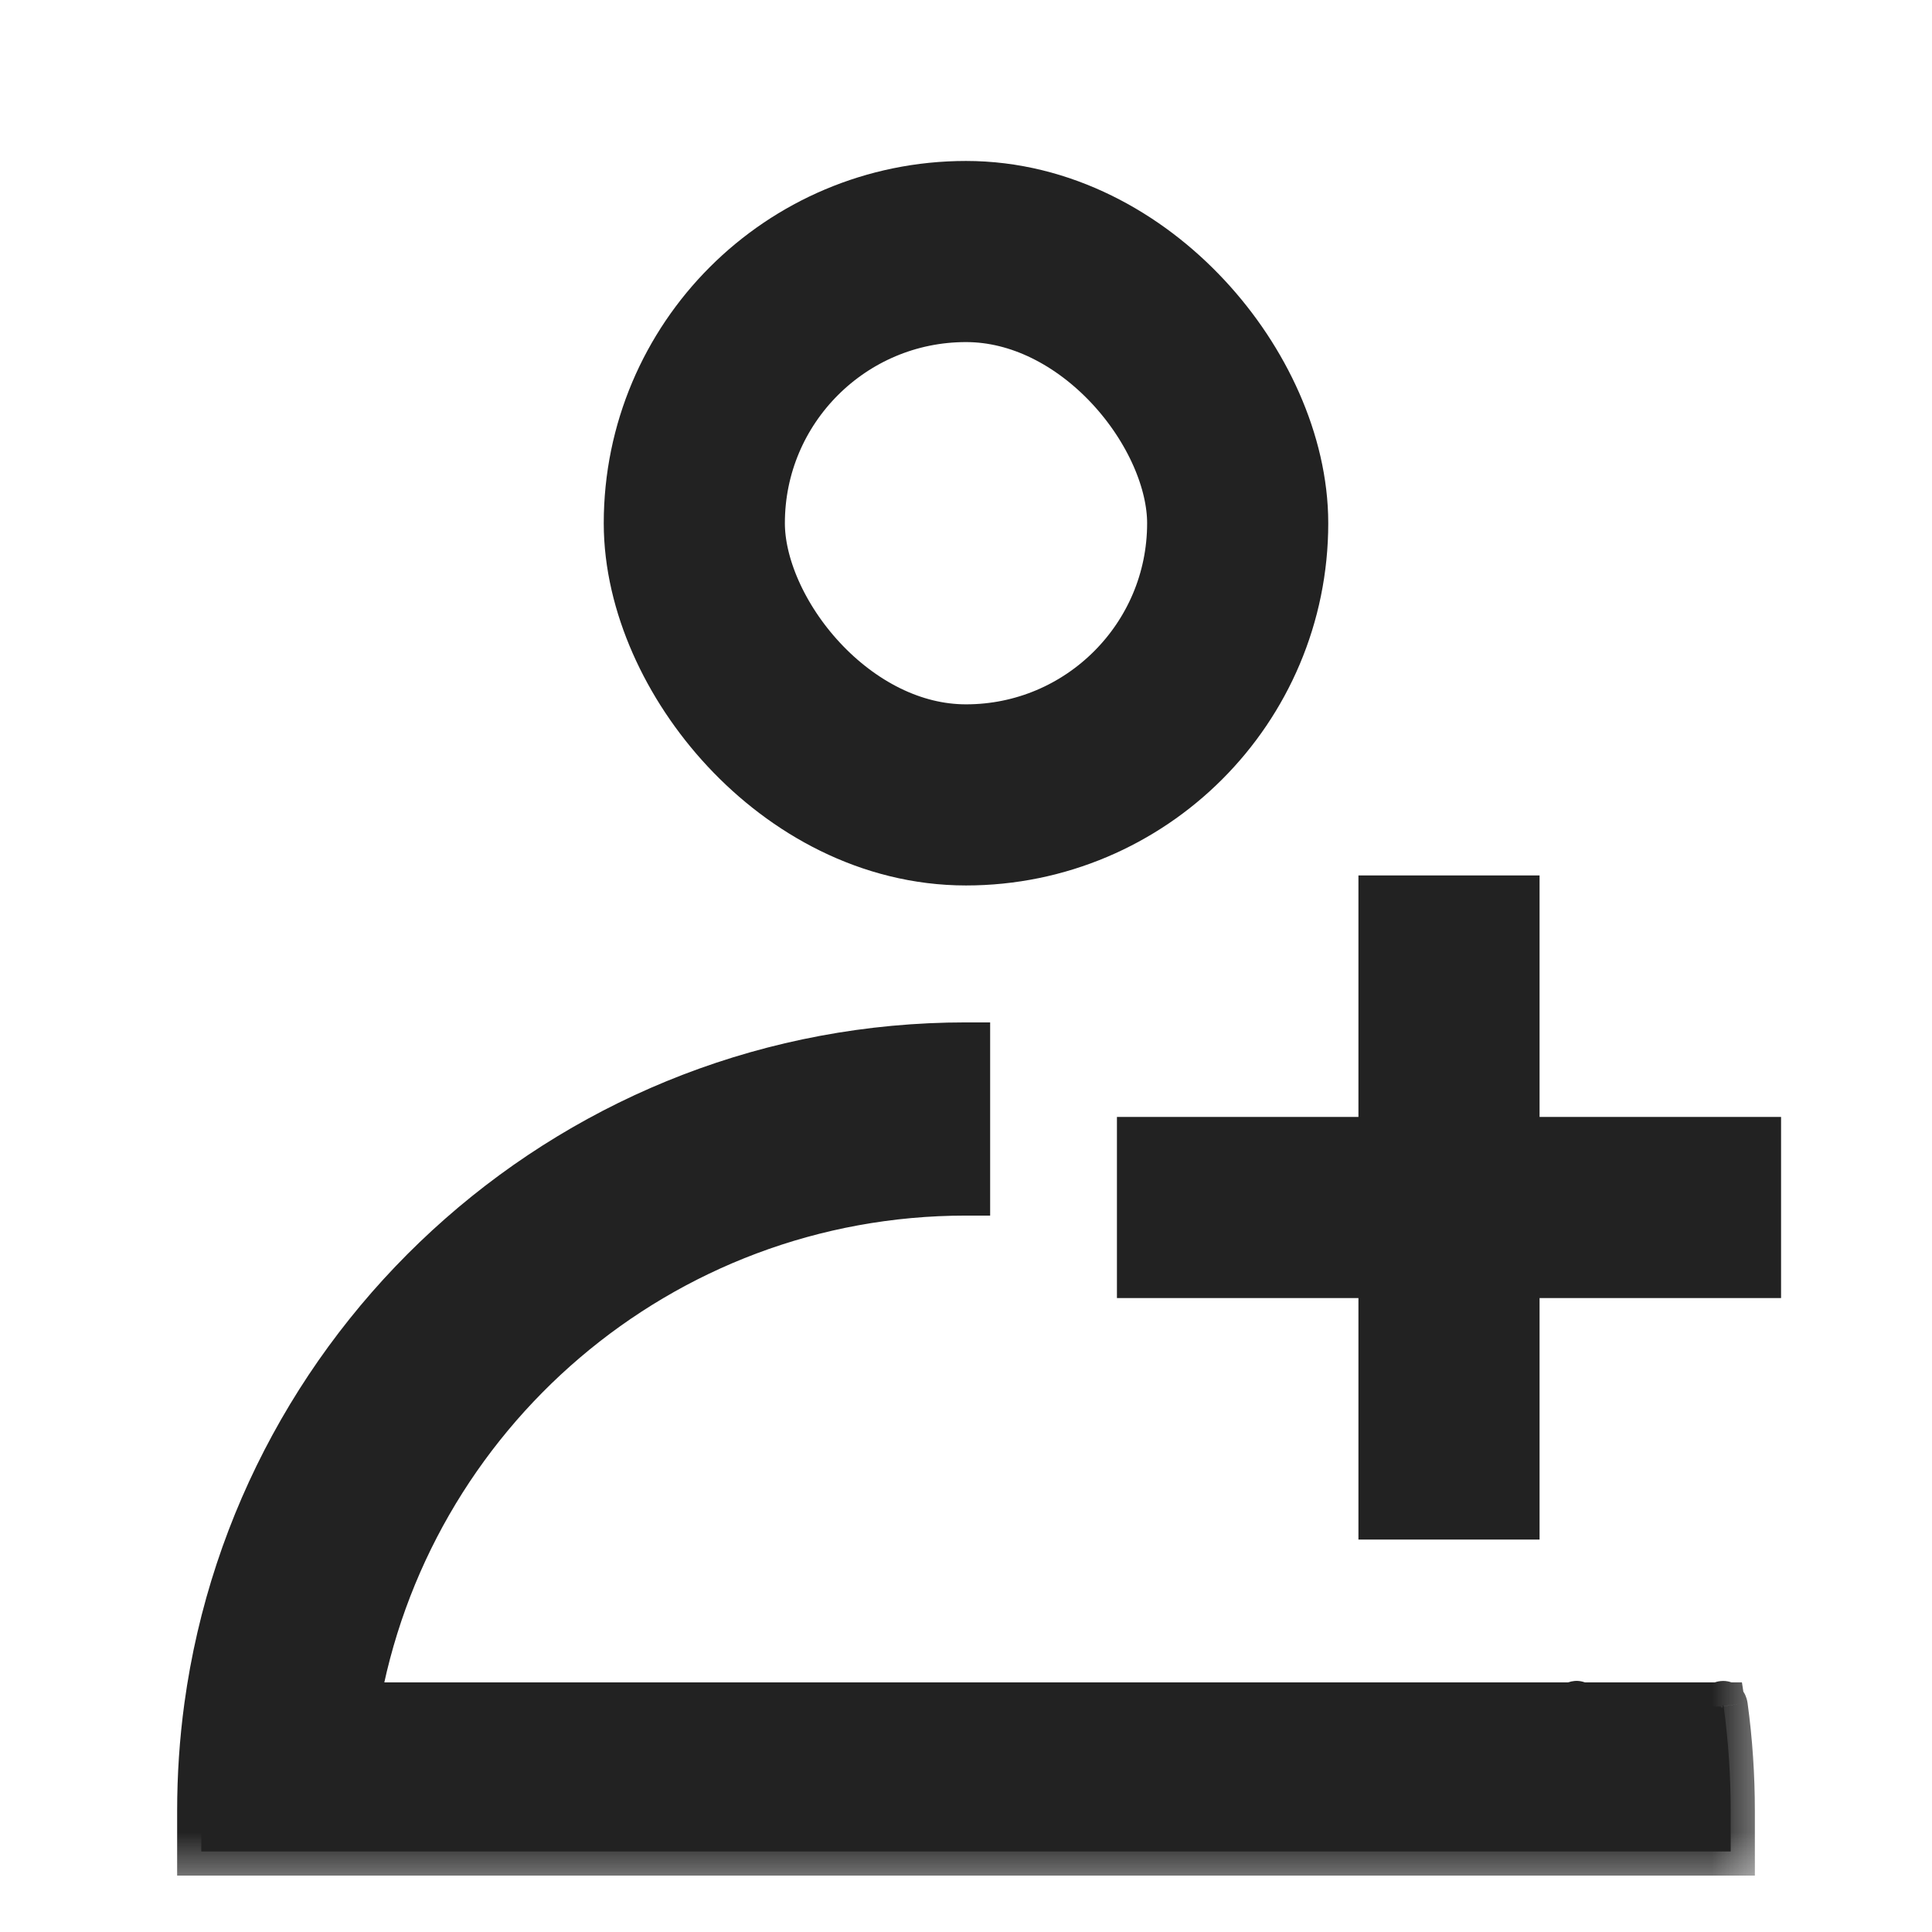 <svg width="16" height="16" viewBox="0 0 16 16" fill="none" xmlns="http://www.w3.org/2000/svg">
<rect x="5.75" y="2.083" width="4.5" height="4.5" rx="2.25" stroke="#222222" stroke-width="1.5"/>
<path d="M10 10H14" stroke="#222222" stroke-width="1.5" stroke-linecap="square"/>
<path d="M12 12L12 8" stroke="#222222" stroke-width="1.5" stroke-linecap="square"/>
<mask id="path-4-outside-1_4200_30042" maskUnits="userSpaceOnUse" x="0.667" y="7.667" width="14" height="8" fill="black">
<rect fill="white" x="0.667" y="7.667" width="14" height="8"/>
<path fill-rule="evenodd" clip-rule="evenodd" d="M8 8.667C4.796 8.667 2.148 11.046 1.726 14.133C1.687 14.417 1.667 14.706 1.667 15V15.333H14.333V15C14.333 14.706 14.313 14.417 14.275 14.133C14.272 14.111 14.268 14.122 14.265 14.133C14.262 14.144 14.258 14.156 14.255 14.133H13.061C13.057 14.111 13.053 14.122 13.049 14.133C13.049 14.133 13.049 14.133 13.049 14.133H13.036H2.94C3.351 11.711 5.46 9.867 8 9.867V8.667Z"/>
</mask>
<path fill-rule="evenodd" clip-rule="evenodd" d="M8 8.667C4.796 8.667 2.148 11.046 1.726 14.133C1.687 14.417 1.667 14.706 1.667 15V15.333H14.333V15C14.333 14.706 14.313 14.417 14.275 14.133C14.272 14.111 14.268 14.122 14.265 14.133C14.262 14.144 14.258 14.156 14.255 14.133H13.061C13.057 14.111 13.053 14.122 13.049 14.133C13.049 14.133 13.049 14.133 13.049 14.133H13.036H2.94C3.351 11.711 5.46 9.867 8 9.867V8.667Z" fill="#222222"/>
<path d="M8 8.667H8.2V8.467H8V8.667ZM1.726 14.133L1.527 14.106L1.726 14.133ZM1.667 15.333H1.467V15.533H1.667V15.333ZM14.333 15.333V15.533H14.533V15.333H14.333ZM14.275 14.133L14.076 14.161V14.161L14.275 14.133ZM14.265 14.133L14.457 14.19L14.457 14.19L14.265 14.133ZM14.255 14.133L14.452 14.102L14.426 13.933H14.255V14.133ZM13.061 14.133L12.863 14.167L12.892 14.333H13.061V14.133ZM13.049 14.133L13.236 14.202L13.237 14.202L13.049 14.133ZM13.049 14.133V14.333H13.188L13.236 14.203L13.049 14.133ZM2.94 14.133L2.742 14.1L2.703 14.333H2.94V14.133ZM8 9.867V10.067H8.2V9.867H8ZM8 8.467C4.695 8.467 1.963 10.921 1.527 14.106L1.924 14.161C2.333 11.17 4.898 8.867 8 8.867V8.467ZM1.527 14.106C1.487 14.399 1.467 14.697 1.467 15H1.867C1.867 14.715 1.886 14.435 1.924 14.161L1.527 14.106ZM1.467 15V15.333H1.867V15H1.467ZM1.667 15.533H14.333V15.133H1.667V15.533ZM14.533 15.333V15H14.133V15.333H14.533ZM14.533 15C14.533 14.697 14.513 14.399 14.473 14.106L14.076 14.161C14.114 14.435 14.133 14.715 14.133 15H14.533ZM14.473 14.106C14.472 14.1 14.469 14.075 14.458 14.049C14.456 14.042 14.437 13.991 14.383 13.955C14.349 13.932 14.302 13.916 14.249 13.922C14.199 13.927 14.164 13.949 14.144 13.965C14.11 13.993 14.094 14.025 14.091 14.031C14.085 14.043 14.081 14.052 14.08 14.057C14.076 14.066 14.074 14.075 14.073 14.076L14.457 14.19C14.458 14.185 14.457 14.189 14.456 14.194C14.455 14.196 14.452 14.204 14.447 14.214C14.444 14.218 14.429 14.249 14.396 14.276C14.377 14.292 14.342 14.314 14.293 14.319C14.239 14.325 14.193 14.309 14.159 14.286C14.106 14.25 14.088 14.201 14.086 14.196C14.081 14.182 14.079 14.171 14.078 14.168C14.077 14.164 14.076 14.161 14.076 14.161L14.473 14.106ZM14.073 14.076C14.072 14.081 14.073 14.077 14.075 14.072C14.076 14.07 14.078 14.063 14.083 14.053C14.086 14.048 14.099 14.021 14.128 13.996C14.144 13.982 14.173 13.961 14.215 13.951C14.261 13.941 14.308 13.947 14.348 13.967C14.412 13.999 14.436 14.053 14.439 14.06C14.446 14.076 14.45 14.089 14.45 14.093C14.452 14.098 14.452 14.101 14.452 14.102L14.057 14.165C14.058 14.171 14.062 14.199 14.076 14.228C14.08 14.237 14.105 14.293 14.17 14.325C14.21 14.345 14.257 14.352 14.304 14.341C14.347 14.331 14.376 14.31 14.392 14.296C14.422 14.27 14.436 14.241 14.44 14.235C14.445 14.223 14.449 14.214 14.451 14.209C14.454 14.2 14.457 14.191 14.457 14.19L14.073 14.076ZM14.255 13.933H13.061V14.333H14.255V13.933ZM13.237 14.202C13.238 14.197 13.237 14.202 13.234 14.207C13.233 14.211 13.229 14.219 13.222 14.23C13.217 14.237 13.199 14.265 13.164 14.288C13.144 14.302 13.113 14.316 13.073 14.32C13.031 14.323 12.992 14.313 12.96 14.296C12.906 14.266 12.883 14.221 12.878 14.211C12.87 14.195 12.867 14.182 12.866 14.177C12.864 14.172 12.864 14.168 12.863 14.167L13.258 14.1C13.257 14.093 13.252 14.064 13.237 14.034C13.231 14.022 13.208 13.975 13.152 13.945C13.075 13.903 12.995 13.921 12.946 13.953C12.909 13.977 12.89 14.006 12.885 14.015C12.877 14.027 12.872 14.038 12.87 14.043C12.865 14.053 12.861 14.063 12.861 14.064L13.237 14.202ZM13.236 14.203C13.236 14.202 13.236 14.202 13.236 14.202C13.236 14.202 13.236 14.202 13.236 14.202L12.861 14.064C12.861 14.064 12.861 14.064 12.861 14.064C12.861 14.064 12.861 14.064 12.861 14.064L13.236 14.203ZM13.049 13.933H13.036V14.333H13.049V13.933ZM13.036 13.933H2.94V14.333H13.036V13.933ZM3.137 14.167C3.533 11.839 5.56 10.067 8 10.067V9.667C5.361 9.667 3.17 11.583 2.742 14.1L3.137 14.167ZM8.2 9.867V8.667H7.8V9.867H8.2Z" fill="#222222" mask="url(#path-4-outside-1_4200_30042)"/>
</svg>
